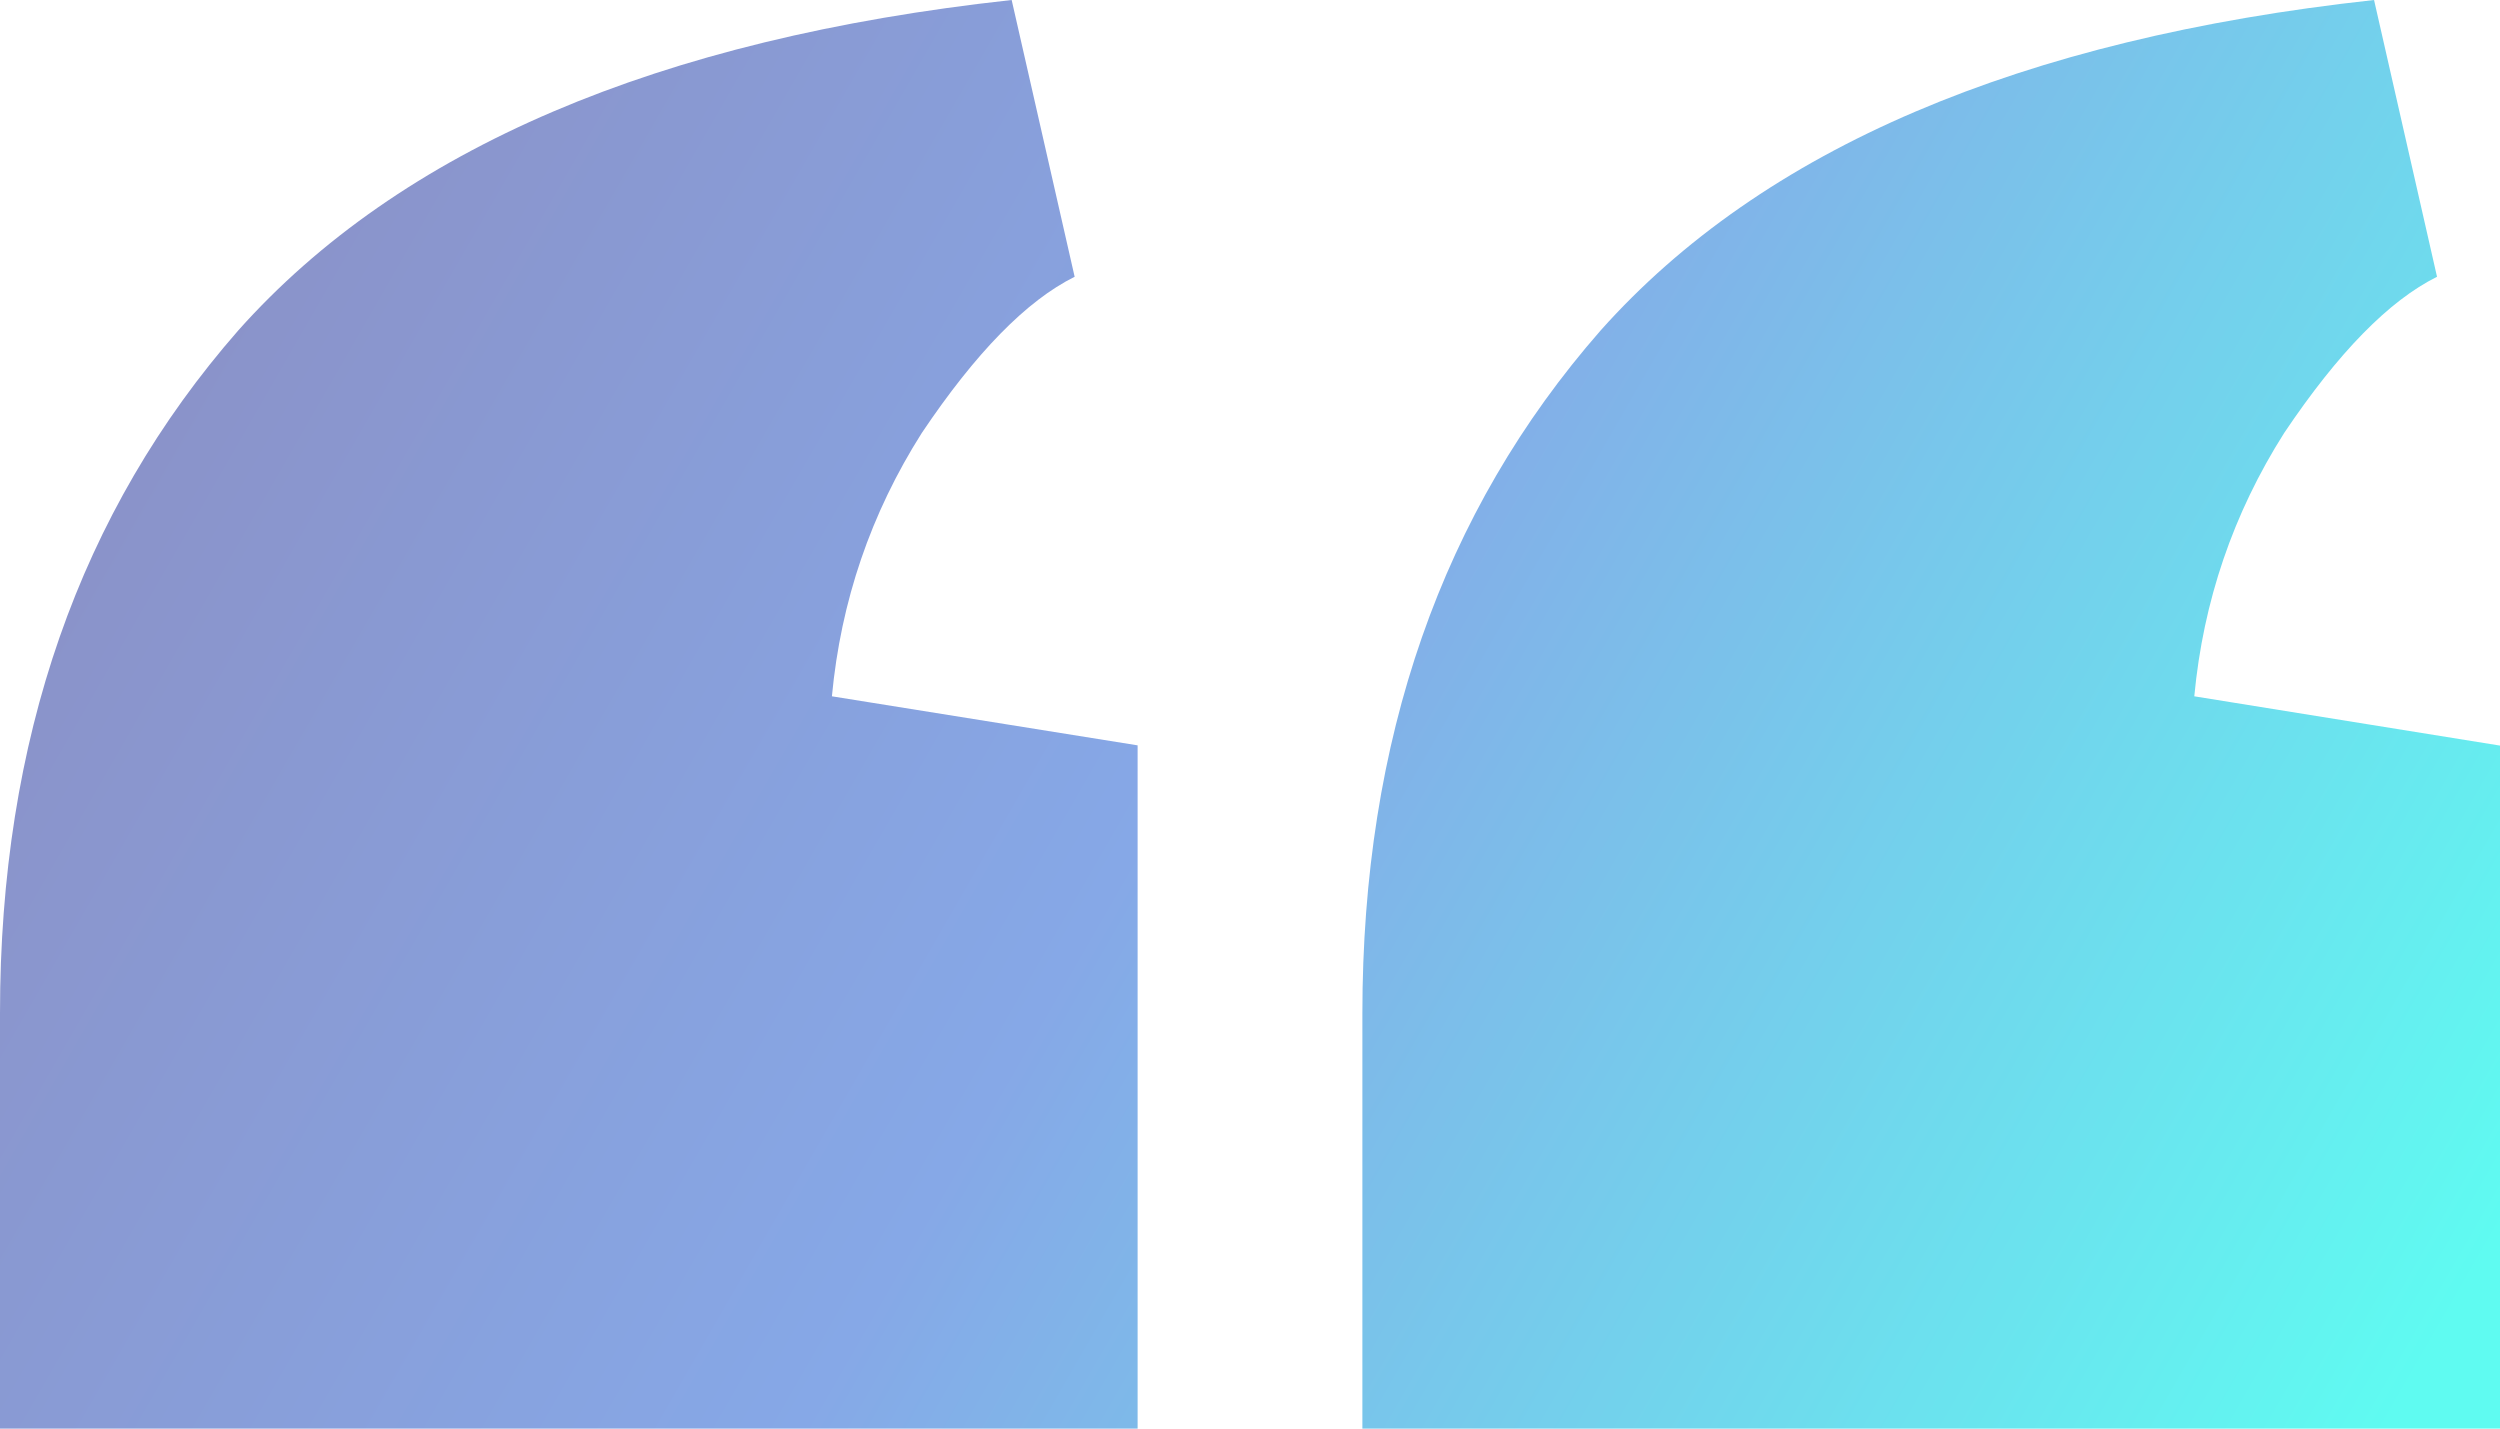 <svg xmlns="http://www.w3.org/2000/svg" fill="none" viewBox="0 0 21 12"><path fill="url(#a)" d="m8.498 0 .529 2.325c-.403.2-.831.637-1.284 1.312-.428.675-.68 1.413-.755 2.212l2.568.412V12H0V8.512C0 6.213.667 4.3 2.002 2.775 3.362 1.25 5.527.325 8.498 0Zm11.444 0 .529 2.325c-.403.2-.831.637-1.284 1.312-.428.675-.68 1.413-.755 2.212L21 6.263V12h-9.556V8.512c0-2.3.667-4.213 2.002-5.737C14.806 1.25 16.971.325 19.942 0Z"/><defs><linearGradient id="a" x1="0" x2="20.265" y1="0" y2="11.664" gradientUnits="userSpaceOnUse"><stop stop-color="#8C8CC0"/><stop offset=".505" stop-color="#86A8E7"/><stop offset="1" stop-color="#5FFBF1"/></linearGradient></defs></svg>